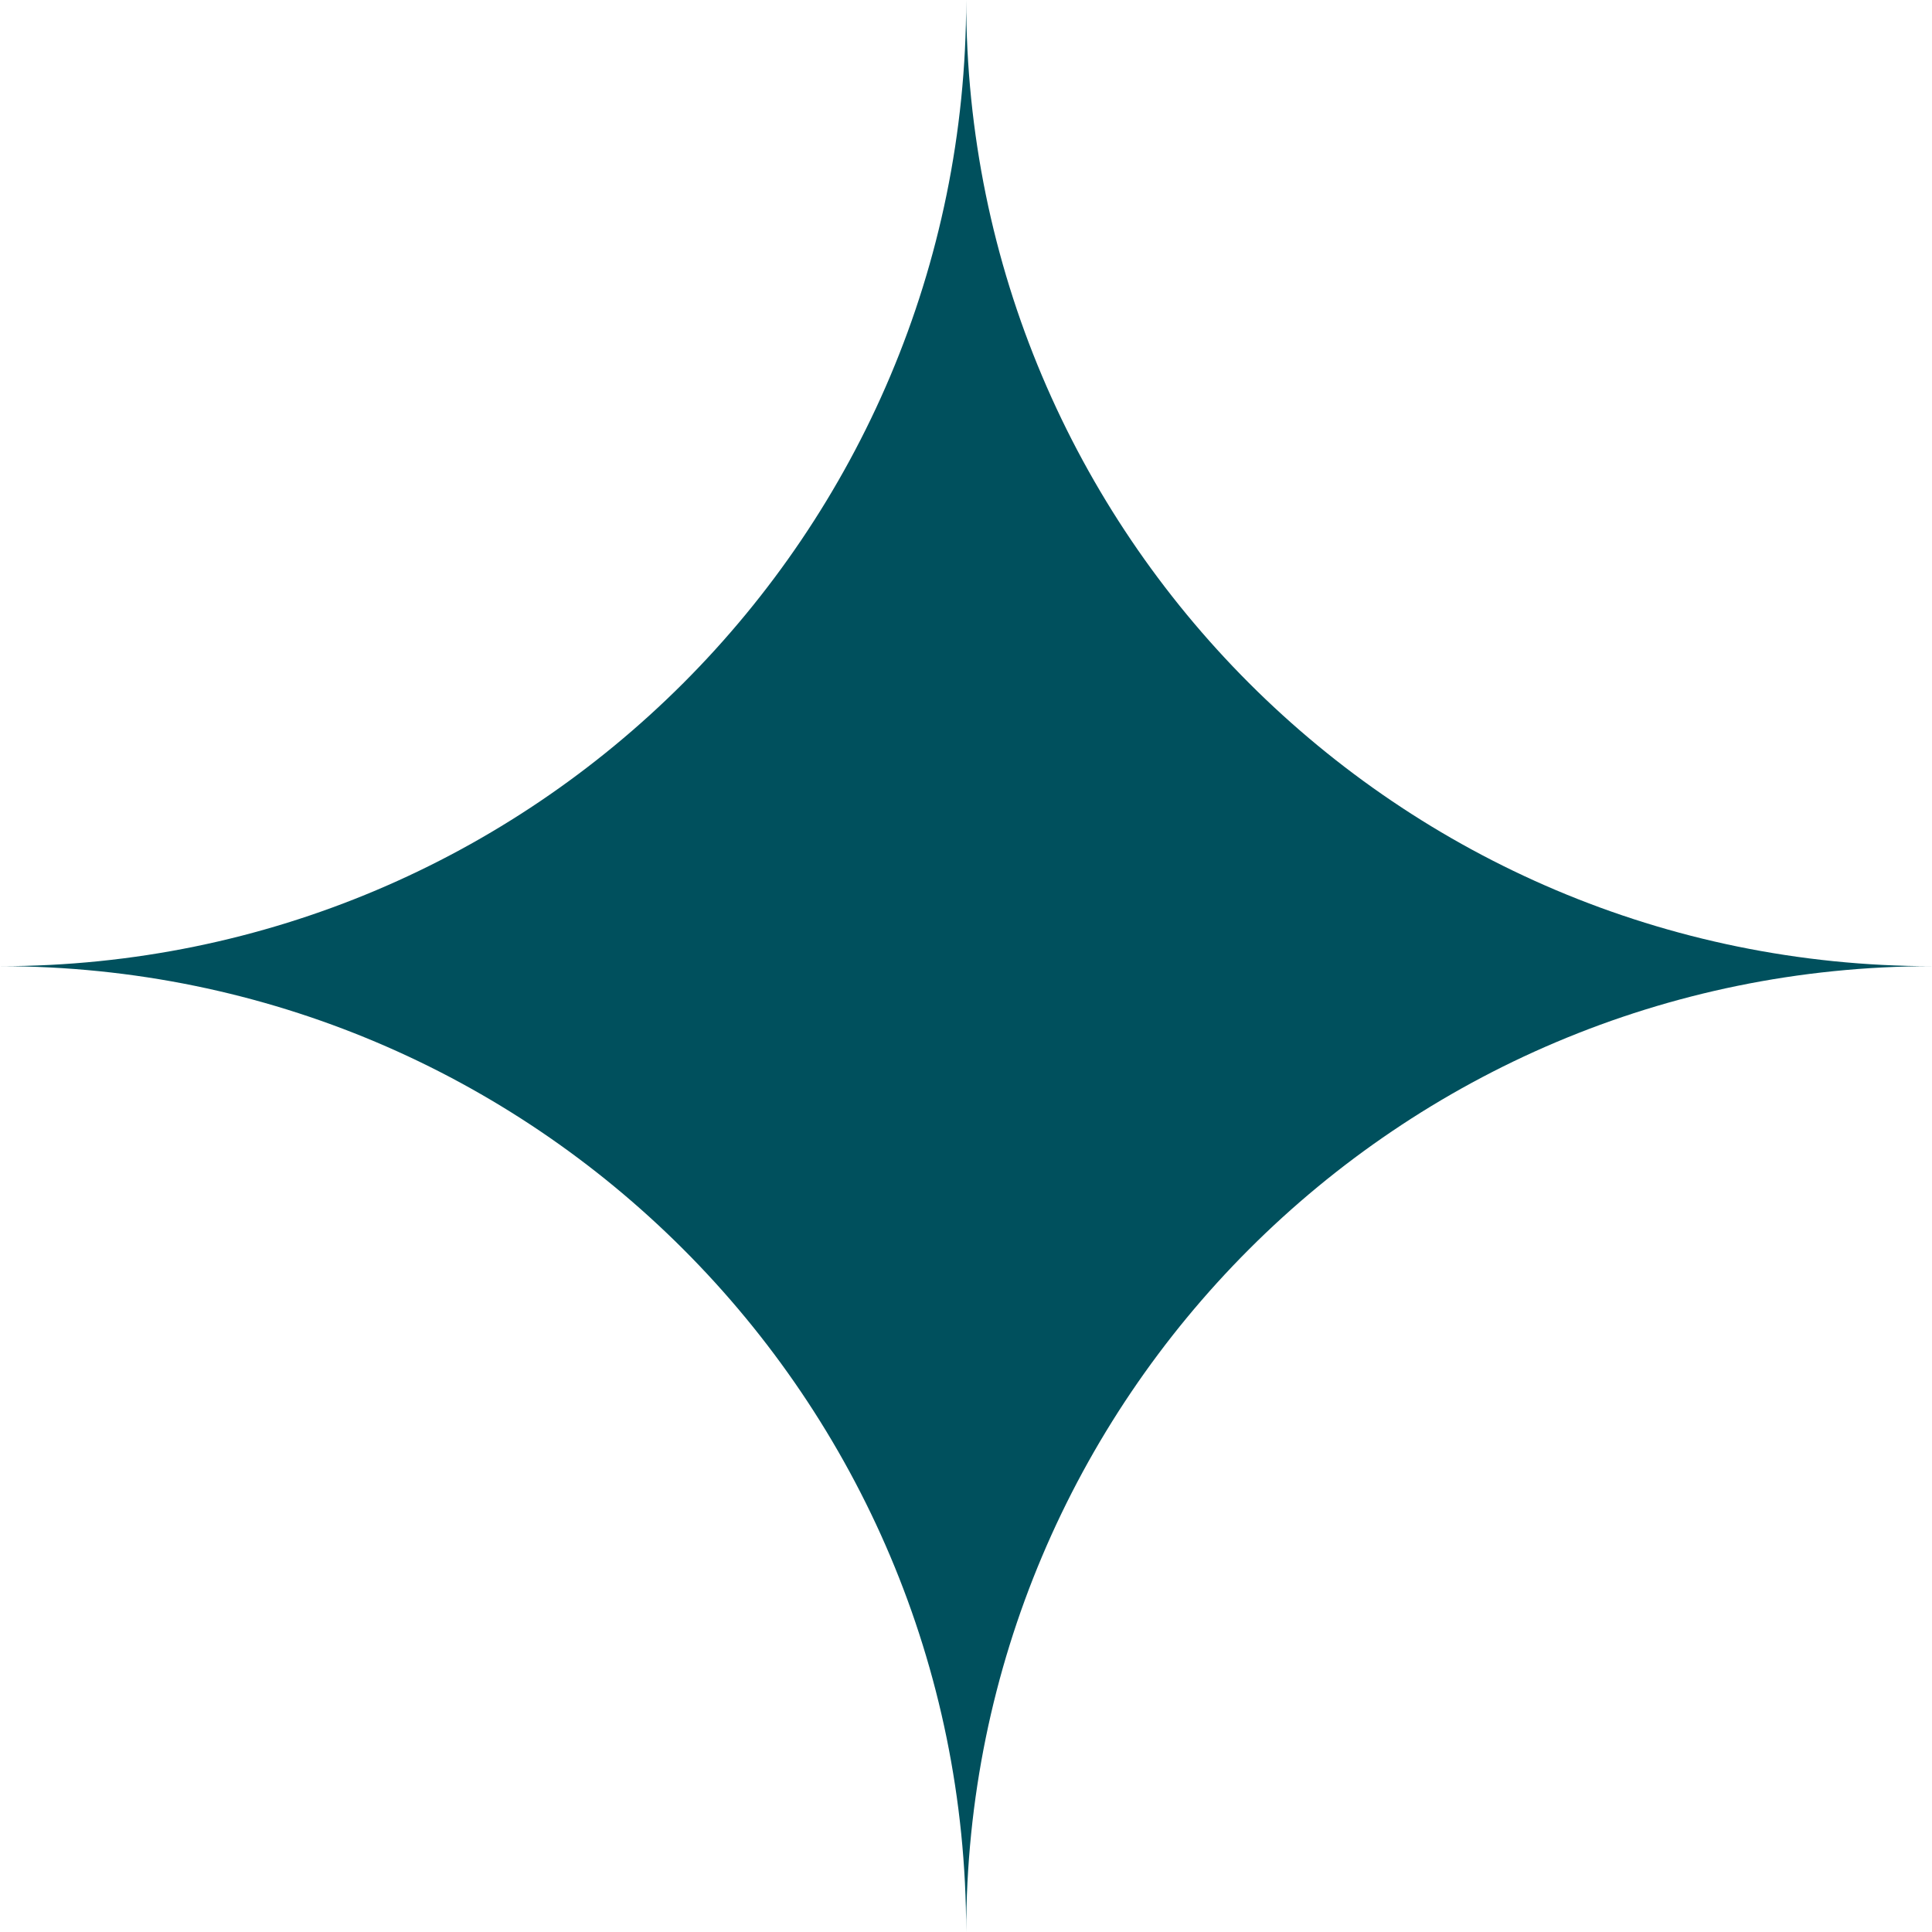 <?xml version="1.0" encoding="utf-8"?>
<!-- Generator: Adobe Illustrator 25.0.1, SVG Export Plug-In . SVG Version: 6.00 Build 0)  -->
<svg version="1.1" id="Layer_1" xmlns="http://www.w3.org/2000/svg" xmlns:xlink="http://www.w3.org/1999/xlink" x="0px" y="0px"
	 viewBox="0 0 51.39 51.39" style="enable-background:new 0 0 51.39 51.39;" xml:space="preserve">
<style type="text/css">
	.st0{fill:#2C3851;}
	.st1{fill:none;stroke:#FFFFFF;stroke-miterlimit:10;}
	.st2{fill:#0a0618;}
	.st3{fill:#FCEA76;}
	.st4{fill:#FEBD59;}
	.st5{fill:#F87853;}
	.st6{fill:#38BEC7;}
	.st7{fill:#81F0F0;}
	.st8{fill:#040835;}
	.st9{fill:#659EF6;}
	.st10{fill:#70A8DA;}
	.st11{filter:url(#Adobe_OpacityMaskFilter);}
	.st12{mask:url(#SVGID_1_);fill:#38BEC7;}
	.st13{filter:url(#Adobe_OpacityMaskFilter_1_);}
	.st14{mask:url(#SVGID_2_);fill:#38BEC7;}
	.st15{filter:url(#Adobe_OpacityMaskFilter_2_);}
	.st16{mask:url(#SVGID_3_);fill:#81F0F0;}
	.st17{filter:url(#Adobe_OpacityMaskFilter_3_);}
	.st18{mask:url(#SVGID_4_);fill:#81F0F0;}
	.st19{filter:url(#Adobe_OpacityMaskFilter_4_);}
	.st20{mask:url(#SVGID_5_);fill:#70A8DA;}
	.st21{filter:url(#Adobe_OpacityMaskFilter_5_);}
	.st22{mask:url(#SVGID_6_);fill:#70A8DA;}
	.st23{fill:url(#SVGID_7_);}
	.st24{fill:url(#SVGID_8_);}
	.st25{filter:url(#Adobe_OpacityMaskFilter_6_);}
	.st26{mask:url(#SVGID_9_);fill:#38BEC7;}
	.st27{filter:url(#Adobe_OpacityMaskFilter_7_);}
	.st28{mask:url(#SVGID_10_);fill:#38BEC7;}
	.st29{filter:url(#Adobe_OpacityMaskFilter_8_);}
	.st30{mask:url(#SVGID_11_);fill:#81F0F0;}
	.st31{filter:url(#Adobe_OpacityMaskFilter_9_);}
	.st32{mask:url(#SVGID_12_);fill:url(#SVGID_13_);}
	.st33{filter:url(#Adobe_OpacityMaskFilter_10_);}
	.st34{mask:url(#SVGID_14_);fill:#70A8DA;}
	.st35{filter:url(#Adobe_OpacityMaskFilter_11_);}
	.st36{mask:url(#SVGID_15_);fill:#040835;}
	.st37{fill:#72285D;}
	.st38{filter:url(#Adobe_OpacityMaskFilter_12_);}
	.st39{mask:url(#SVGID_16_);fill:#72285D;}
	.st40{filter:url(#Adobe_OpacityMaskFilter_13_);}
	.st41{mask:url(#SVGID_17_);fill:#F87853;}
	.st42{filter:url(#Adobe_OpacityMaskFilter_14_);}
	.st43{mask:url(#SVGID_18_);fill:#FEBD59;}
	.st44{filter:url(#Adobe_OpacityMaskFilter_15_);}
	.st45{mask:url(#SVGID_19_);fill:#F87853;}
	.st46{filter:url(#Adobe_OpacityMaskFilter_16_);}
	.st47{mask:url(#SVGID_20_);fill:#FEBD59;}
	.st48{fill:url(#SVGID_21_);}
	.st49{fill:#F28FEB;}
	.st50{fill:#76DED4;}
	.st51{filter:url(#Adobe_OpacityMaskFilter_17_);}
	.st52{mask:url(#SVGID_22_);fill:#FEBD59;}
	.st53{filter:url(#Adobe_OpacityMaskFilter_18_);}
	.st54{mask:url(#SVGID_23_);fill:#81F0F0;}
	.st55{filter:url(#Adobe_OpacityMaskFilter_19_);}
	.st56{mask:url(#SVGID_24_);fill:#040835;}
	.st57{filter:url(#Adobe_OpacityMaskFilter_20_);}
	.st58{mask:url(#SVGID_25_);fill:#FEBD59;}
	.st59{filter:url(#Adobe_OpacityMaskFilter_21_);}
	.st60{mask:url(#SVGID_26_);fill:#FEBD59;}
	.st61{filter:url(#Adobe_OpacityMaskFilter_22_);}
	.st62{mask:url(#SVGID_27_);fill:#F1B27E;}
	.st63{filter:url(#Adobe_OpacityMaskFilter_23_);}
	.st64{mask:url(#SVGID_28_);fill:#FEBD59;}
	.st65{filter:url(#Adobe_OpacityMaskFilter_24_);}
	.st66{mask:url(#SVGID_29_);fill:#38BEC7;}
	.st67{fill:#00505D;}
	.st68{filter:url(#Adobe_OpacityMaskFilter_25_);}
	.st69{mask:url(#SVGID_30_);fill:#70A8DA;}
	.st70{filter:url(#Adobe_OpacityMaskFilter_26_);}
	.st71{mask:url(#SVGID_31_);fill:#557AAD;}
	.st72{fill:url(#SVGID_32_);}
	.st73{filter:url(#Adobe_OpacityMaskFilter_27_);}
	.st74{mask:url(#SVGID_33_);fill:url(#SVGID_34_);}
	.st75{filter:url(#Adobe_OpacityMaskFilter_28_);}
	.st76{mask:url(#SVGID_35_);fill:#38BEC7;}
	.st77{filter:url(#Adobe_OpacityMaskFilter_29_);}
	.st78{mask:url(#SVGID_36_);fill:#659EDE;}
	.st79{filter:url(#Adobe_OpacityMaskFilter_30_);}
	.st80{mask:url(#SVGID_37_);fill:#38BEC7;}
	.st81{filter:url(#Adobe_OpacityMaskFilter_31_);}
	.st82{mask:url(#SVGID_38_);fill:#38BEC7;}
	.st83{filter:url(#Adobe_OpacityMaskFilter_32_);}
	.st84{mask:url(#SVGID_39_);fill:#38BEC7;}
	.st85{filter:url(#Adobe_OpacityMaskFilter_33_);}
	.st86{opacity:0.85;mask:url(#SVGID_40_);fill:#81F0F0;}
	.st87{fill:url(#SVGID_41_);}
	.st88{filter:url(#Adobe_OpacityMaskFilter_34_);}
	.st89{mask:url(#SVGID_42_);fill:#38BEC7;}
	.st90{filter:url(#Adobe_OpacityMaskFilter_35_);}
	.st91{mask:url(#SVGID_43_);fill:#040835;}
	.st92{filter:url(#Adobe_OpacityMaskFilter_36_);}
	.st93{mask:url(#SVGID_44_);fill:url(#SVGID_45_);}
	.st94{fill:url(#SVGID_46_);}
	.st95{filter:url(#Adobe_OpacityMaskFilter_37_);}
	.st96{mask:url(#SVGID_47_);fill:#659EF6;}
	.st97{fill:#FFEBD1;}
	.st98{fill:#F1B27E;}
	.st99{fill:#F8D4EA;}
	.st100{fill:#2386E6;}
	.st101{fill:url(#SVGID_48_);}
	.st102{filter:url(#Adobe_OpacityMaskFilter_38_);}
	.st103{mask:url(#SVGID_49_);fill:#FEBD59;}
	.st104{filter:url(#Adobe_OpacityMaskFilter_39_);}
	.st105{mask:url(#SVGID_50_);fill:#FEBD59;}
	.st106{filter:url(#Adobe_OpacityMaskFilter_40_);}
	.st107{mask:url(#SVGID_51_);fill:#38BEC7;}
	.st108{filter:url(#Adobe_OpacityMaskFilter_41_);}
	.st109{mask:url(#SVGID_52_);fill:#38BEC7;}
	.st110{filter:url(#Adobe_OpacityMaskFilter_42_);}
	.st111{mask:url(#SVGID_53_);fill:#FEBD59;}
	.st112{filter:url(#Adobe_OpacityMaskFilter_43_);}
	.st113{mask:url(#SVGID_54_);fill:#81F0F0;}
	.st114{filter:url(#Adobe_OpacityMaskFilter_44_);}
	.st115{mask:url(#SVGID_55_);}
	.st116{filter:url(#Adobe_OpacityMaskFilter_45_);}
	.st117{mask:url(#SVGID_56_);fill:#FEBD59;}
	.st118{filter:url(#Adobe_OpacityMaskFilter_46_);}
	.st119{opacity:0.9;mask:url(#SVGID_57_);fill:#FEBD59;}
	.st120{fill:url(#SVGID_58_);}
	.st121{filter:url(#Adobe_OpacityMaskFilter_47_);}
	.st122{mask:url(#SVGID_59_);fill:#FEBD59;}
	.st123{filter:url(#Adobe_OpacityMaskFilter_48_);}
	.st124{mask:url(#SVGID_60_);fill:#FEBD59;}
	.st125{filter:url(#Adobe_OpacityMaskFilter_49_);}
	.st126{mask:url(#SVGID_61_);fill:#38BEC7;}
	.st127{filter:url(#Adobe_OpacityMaskFilter_50_);}
	.st128{mask:url(#SVGID_62_);fill:#38BEC7;}
	.st129{filter:url(#Adobe_OpacityMaskFilter_51_);}
	.st130{mask:url(#SVGID_63_);fill:#FEBD59;}
	.st131{filter:url(#Adobe_OpacityMaskFilter_52_);}
	.st132{mask:url(#SVGID_64_);fill:#81F0F0;}
	.st133{filter:url(#Adobe_OpacityMaskFilter_53_);}
	.st134{mask:url(#SVGID_65_);}
	.st135{filter:url(#Adobe_OpacityMaskFilter_54_);}
	.st136{mask:url(#SVGID_66_);fill:#FEBD59;}
	.st137{filter:url(#Adobe_OpacityMaskFilter_55_);}
	.st138{opacity:0.9;mask:url(#SVGID_67_);fill:#FEBD59;}
	.st139{filter:url(#Adobe_OpacityMaskFilter_56_);}
	.st140{opacity:0.9;mask:url(#SVGID_68_);fill:#FEBD59;}
	.st141{fill:#69E4F2;}
	.st142{filter:url(#Adobe_OpacityMaskFilter_57_);}
	.st143{mask:url(#SVGID_69_);fill:#0a0618;}
	.st144{filter:url(#Adobe_OpacityMaskFilter_58_);}
	.st145{opacity:0.85;mask:url(#SVGID_70_);fill:#0a0618;}
	.st146{filter:url(#Adobe_OpacityMaskFilter_59_);}
	.st147{mask:url(#SVGID_71_);fill:#5A52D4;}
	.st148{filter:url(#Adobe_OpacityMaskFilter_60_);}
	.st149{mask:url(#SVGID_72_);fill:#E7C0E1;}
	.st150{fill:#50E1C8;}
	.st151{filter:url(#Adobe_OpacityMaskFilter_61_);}
	.st152{fill:url(#SVGID_74_);}
	.st153{mask:url(#SVGID_73_);fill:#F1B27E;}
	.st154{fill:#5A52D4;}
	.st155{filter:url(#Adobe_OpacityMaskFilter_62_);}
	.st156{fill:url(#SVGID_76_);}
	.st157{fill:url(#SVGID_77_);}
	.st158{mask:url(#SVGID_75_);fill:#69E4F2;}
	.st159{filter:url(#Adobe_OpacityMaskFilter_63_);}
	.st160{fill:url(#SVGID_79_);}
	.st161{mask:url(#SVGID_78_);fill:#70A8DA;}
	.st162{filter:url(#Adobe_OpacityMaskFilter_64_);}
	.st163{opacity:0.9;mask:url(#SVGID_80_);fill:#FEB373;}
	.st164{fill:#000231;}
	.st165{filter:url(#Adobe_OpacityMaskFilter_65_);}
	.st166{mask:url(#SVGID_81_);fill:#70A8DA;}
	.st167{filter:url(#Adobe_OpacityMaskFilter_66_);}
	.st168{mask:url(#SVGID_82_);fill:#38BEC7;}
	.st169{fill:#FFFFFF;}
	.st170{fill:#E7C0E1;}
	.st171{fill:#020437;}
	.st172{fill:#BA91E9;}
	.st173{fill:#F34499;}
	.st174{fill:#DF2300;}
	.st175{fill:#E0BD6D;}
	.st176{fill:#1AC395;}
	.st177{filter:url(#Adobe_OpacityMaskFilter_67_);}
	.st178{mask:url(#SVGID_83_);fill:#70A8DA;}
	.st179{filter:url(#Adobe_OpacityMaskFilter_68_);}
	.st180{mask:url(#SVGID_84_);fill:#557AAD;}
	.st181{fill:url(#SVGID_85_);}
	.st182{fill:url(#SVGID_86_);}
	.st183{fill:url(#SVGID_87_);}
	.st184{fill:url(#SVGID_88_);}
	.st185{filter:url(#Adobe_OpacityMaskFilter_69_);}
	.st186{opacity:0.7;mask:url(#SVGID_89_);fill:#38BEC7;}
	.st187{fill:url(#SVGID_90_);}
	.st188{filter:url(#Adobe_OpacityMaskFilter_70_);}
	.st189{opacity:0.7;mask:url(#SVGID_91_);fill:#81F0F0;}
	.st190{fill:url(#SVGID_92_);}
	.st191{filter:url(#Adobe_OpacityMaskFilter_71_);}
	.st192{opacity:0.7;mask:url(#SVGID_93_);fill:#38BEC7;}
	.st193{filter:url(#Adobe_OpacityMaskFilter_72_);}
	.st194{opacity:0.7;mask:url(#SVGID_94_);fill:#040835;}
	.st195{filter:url(#Adobe_OpacityMaskFilter_73_);}
	.st196{mask:url(#SVGID_95_);fill:url(#SVGID_96_);}
	.st197{fill:url(#SVGID_97_);}
	.st198{opacity:0.7;fill:url(#SVGID_98_);}
	.st199{fill:url(#SVGID_99_);}
	.st200{filter:url(#Adobe_OpacityMaskFilter_74_);}
	.st201{opacity:0.5;mask:url(#SVGID_100_);fill:#69E4F2;}
	.st202{fill:url(#SVGID_101_);}
	.st203{fill:url(#SVGID_102_);}
	.st204{fill:url(#SVGID_103_);}
	.st205{filter:url(#Adobe_OpacityMaskFilter_75_);}
	.st206{opacity:0.7;mask:url(#SVGID_104_);fill:#FEBD59;}
	.st207{filter:url(#Adobe_OpacityMaskFilter_76_);}
	.st208{opacity:0.7;mask:url(#SVGID_105_);fill:#FEBD59;}
	.st209{fill:url(#SVGID_106_);}
	.st210{filter:url(#Adobe_OpacityMaskFilter_77_);}
	.st211{mask:url(#SVGID_107_);fill:#38BEC7;}
	.st212{filter:url(#Adobe_OpacityMaskFilter_78_);}
	.st213{opacity:0.7;mask:url(#SVGID_108_);fill:#81F0F0;}
	.st214{fill:url(#SVGID_109_);}
	.st215{fill:url(#SVGID_110_);}
	.st216{filter:url(#Adobe_OpacityMaskFilter_79_);}
	.st217{opacity:0.7;mask:url(#SVGID_111_);fill:#FEBD59;}
	.st218{fill:url(#SVGID_112_);}
	.st219{filter:url(#Adobe_OpacityMaskFilter_80_);}
	.st220{mask:url(#SVGID_113_);fill:#FEBD59;}
	.st221{filter:url(#Adobe_OpacityMaskFilter_81_);}
	.st222{mask:url(#SVGID_114_);fill:#FEBD59;}
	.st223{filter:url(#Adobe_OpacityMaskFilter_82_);}
	.st224{mask:url(#SVGID_115_);fill:#38BEC7;}
	.st225{filter:url(#Adobe_OpacityMaskFilter_83_);}
	.st226{mask:url(#SVGID_116_);fill:url(#SVGID_117_);}
	.st227{filter:url(#Adobe_OpacityMaskFilter_84_);}
	.st228{mask:url(#SVGID_118_);fill:#FEBD59;}
	.st229{filter:url(#Adobe_OpacityMaskFilter_85_);}
	.st230{mask:url(#SVGID_119_);fill:#81F0F0;}
	.st231{filter:url(#Adobe_OpacityMaskFilter_86_);}
	.st232{mask:url(#SVGID_120_);fill:#FEBD59;}
	.st233{filter:url(#Adobe_OpacityMaskFilter_87_);}
	.st234{opacity:0.9;mask:url(#SVGID_121_);fill:#FEBD59;}
	.st235{fill:url(#SVGID_122_);}
	.st236{fill:url(#SVGID_123_);}
	.st237{filter:url(#Adobe_OpacityMaskFilter_88_);}
	.st238{opacity:0.7;mask:url(#SVGID_124_);fill:#5A52D4;}
	.st239{filter:url(#Adobe_OpacityMaskFilter_89_);}
	.st240{mask:url(#SVGID_125_);fill:#E7C0E1;}
	.st241{fill:url(#SVGID_126_);}
	.st242{filter:url(#Adobe_OpacityMaskFilter_90_);}
	.st243{fill:url(#SVGID_128_);}
	.st244{fill:url(#SVGID_129_);}
	.st245{opacity:0.5;mask:url(#SVGID_127_);fill:#69E4F2;}
	.st246{fill:url(#SVGID_130_);}
	.st247{filter:url(#Adobe_OpacityMaskFilter_91_);}
	.st248{opacity:0.9;mask:url(#SVGID_131_);fill:#FEB373;}
	.st249{fill:url(#SVGID_132_);}
	.st250{fill:url(#SVGID_133_);}
	.st251{filter:url(#Adobe_OpacityMaskFilter_92_);}
	.st252{opacity:0.7;mask:url(#SVGID_134_);fill:#38BEC7;}
	.st253{filter:url(#Adobe_OpacityMaskFilter_93_);}
	.st254{mask:url(#SVGID_135_);fill:url(#SVGID_136_);}
	.st255{fill:url(#SVGID_137_);}
	.st256{fill:url(#SVGID_138_);}
	.st257{fill:url(#SVGID_139_);}
	.st258{filter:url(#Adobe_OpacityMaskFilter_94_);}
	.st259{mask:url(#SVGID_140_);fill:#00505D;}
	.st260{filter:url(#Adobe_OpacityMaskFilter_95_);}
	.st261{mask:url(#SVGID_141_);fill:#F87853;}
	.st262{fill:url(#SVGID_142_);}
	.st263{fill:url(#SVGID_143_);}
	.st264{fill:url(#SVGID_144_);}
	.st265{filter:url(#Adobe_OpacityMaskFilter_96_);}
	.st266{mask:url(#SVGID_145_);fill:#00505D;}
	.st267{filter:url(#Adobe_OpacityMaskFilter_97_);}
	.st268{mask:url(#SVGID_146_);fill:#F87853;}
	.st269{filter:url(#Adobe_OpacityMaskFilter_98_);}
	.st270{mask:url(#SVGID_147_);fill:#70A8DA;}
	.st271{filter:url(#Adobe_OpacityMaskFilter_99_);}
	.st272{mask:url(#SVGID_148_);fill:#557AAD;}
	.st273{fill:url(#SVGID_149_);}
	.st274{filter:url(#Adobe_OpacityMaskFilter_100_);}
	.st275{opacity:0.7;mask:url(#SVGID_150_);fill:#81F0F0;}
	.st276{fill:url(#SVGID_151_);}
	.st277{filter:url(#Adobe_OpacityMaskFilter_101_);}
	.st278{opacity:0.7;mask:url(#SVGID_152_);fill:#38BEC7;}
	.st279{filter:url(#Adobe_OpacityMaskFilter_102_);}
	.st280{opacity:0.7;mask:url(#SVGID_153_);fill:#040835;}
	.st281{filter:url(#Adobe_OpacityMaskFilter_103_);}
	.st282{mask:url(#SVGID_154_);fill:url(#SVGID_155_);}
	.st283{fill:url(#SVGID_156_);}
	.st284{opacity:0.7;fill:url(#SVGID_157_);}
	.st285{fill:url(#SVGID_158_);}
	.st286{fill:url(#SVGID_159_);}
	.st287{filter:url(#Adobe_OpacityMaskFilter_104_);}
	.st288{opacity:0.7;mask:url(#SVGID_160_);fill:#FEBD59;}
	.st289{filter:url(#Adobe_OpacityMaskFilter_105_);}
	.st290{opacity:0.7;mask:url(#SVGID_161_);fill:#FEBD59;}
	.st291{fill:url(#SVGID_162_);}
	.st292{filter:url(#Adobe_OpacityMaskFilter_106_);}
	.st293{mask:url(#SVGID_163_);fill:#38BEC7;}
	.st294{filter:url(#Adobe_OpacityMaskFilter_107_);}
	.st295{opacity:0.7;mask:url(#SVGID_164_);fill:#81F0F0;}
	.st296{fill:url(#SVGID_165_);}
	.st297{fill:url(#SVGID_166_);}
	.st298{filter:url(#Adobe_OpacityMaskFilter_108_);}
	.st299{opacity:0.7;mask:url(#SVGID_167_);fill:#FEBD59;}
	.st300{fill:url(#SVGID_168_);}
	.st301{filter:url(#Adobe_OpacityMaskFilter_109_);}
	.st302{mask:url(#SVGID_169_);fill:#FEBD59;}
	.st303{filter:url(#Adobe_OpacityMaskFilter_110_);}
	.st304{mask:url(#SVGID_170_);fill:#FEBD59;}
	.st305{filter:url(#Adobe_OpacityMaskFilter_111_);}
	.st306{mask:url(#SVGID_171_);fill:#38BEC7;}
	.st307{filter:url(#Adobe_OpacityMaskFilter_112_);}
	.st308{mask:url(#SVGID_172_);fill:url(#SVGID_173_);}
	.st309{filter:url(#Adobe_OpacityMaskFilter_113_);}
	.st310{mask:url(#SVGID_174_);fill:#FEBD59;}
	.st311{filter:url(#Adobe_OpacityMaskFilter_114_);}
	.st312{mask:url(#SVGID_175_);fill:#81F0F0;}
	.st313{filter:url(#Adobe_OpacityMaskFilter_115_);}
	.st314{mask:url(#SVGID_176_);fill:#FEBD59;}
	.st315{filter:url(#Adobe_OpacityMaskFilter_116_);}
	.st316{opacity:0.9;mask:url(#SVGID_177_);fill:#FEBD59;}
	.st317{fill:url(#SVGID_178_);}
	.st318{fill:url(#SVGID_179_);}
	.st319{filter:url(#Adobe_OpacityMaskFilter_117_);}
	.st320{opacity:0.7;mask:url(#SVGID_180_);fill:#5A52D4;}
	.st321{filter:url(#Adobe_OpacityMaskFilter_118_);}
	.st322{mask:url(#SVGID_181_);fill:#E7C0E1;}
	.st323{fill:url(#SVGID_182_);}
	.st324{filter:url(#Adobe_OpacityMaskFilter_119_);}
	.st325{fill:url(#SVGID_184_);}
	.st326{fill:url(#SVGID_185_);}
	.st327{opacity:0.5;mask:url(#SVGID_183_);fill:#69E4F2;}
	.st328{fill:url(#SVGID_186_);}
	.st329{filter:url(#Adobe_OpacityMaskFilter_120_);}
	.st330{opacity:0.9;mask:url(#SVGID_187_);fill:#FEB373;}
	.st331{fill:url(#SVGID_188_);}
	.st332{fill:url(#SVGID_189_);}
	.st333{filter:url(#Adobe_OpacityMaskFilter_121_);}
	.st334{opacity:0.7;mask:url(#SVGID_190_);fill:#38BEC7;}
	.st335{fill:url(#SVGID_191_);}
	.st336{fill:url(#SVGID_192_);}
	.st337{filter:url(#Adobe_OpacityMaskFilter_122_);}
	.st338{mask:url(#SVGID_193_);fill:#BA91E9;}
	.st339{fill:url(#SVGID_194_);}
	.st340{fill:url(#SVGID_195_);}
	.st341{filter:url(#Adobe_OpacityMaskFilter_123_);}
	.st342{mask:url(#SVGID_196_);fill:#BA91E9;}
	.st343{fill:url(#SVGID_197_);}
	.st344{fill:url(#SVGID_198_);}
	.st345{fill:url(#SVGID_199_);}
	.st346{fill:url(#SVGID_200_);}
	.st347{filter:url(#Adobe_OpacityMaskFilter_124_);}
	.st348{opacity:0.7;mask:url(#SVGID_201_);fill:#38BEC7;}
	.st349{filter:url(#Adobe_OpacityMaskFilter_125_);}
	.st350{mask:url(#SVGID_202_);fill:url(#SVGID_203_);}
	.st351{fill:url(#SVGID_204_);}
	.st352{filter:url(#Adobe_OpacityMaskFilter_126_);}
	.st353{opacity:0.5;mask:url(#SVGID_205_);fill:#69E4F2;}
	.st354{fill:url(#SVGID_206_);}
	.st355{fill:none;stroke:#231F20;stroke-width:10;stroke-miterlimit:10;}
	.st356{filter:url(#Adobe_OpacityMaskFilter_127_);}
	.st357{mask:url(#SVGID_207_);fill:#2386E6;}
	.st358{filter:url(#Adobe_OpacityMaskFilter_128_);}
	.st359{mask:url(#SVGID_208_);fill:#2386E6;}
	.st360{filter:url(#Adobe_OpacityMaskFilter_129_);}
	.st361{opacity:0.9;mask:url(#SVGID_209_);fill:#FEBD59;}
	.st362{opacity:0.9;fill:#FEBD59;}
	.st363{filter:url(#Adobe_OpacityMaskFilter_130_);}
	.st364{mask:url(#SVGID_210_);fill:#FCEA76;}
	.st365{filter:url(#Adobe_OpacityMaskFilter_131_);}
	.st366{mask:url(#SVGID_211_);fill:#2386E6;}
	.st367{filter:url(#Adobe_OpacityMaskFilter_132_);}
	.st368{mask:url(#SVGID_212_);fill:#2386E6;}
	.st369{filter:url(#Adobe_OpacityMaskFilter_133_);}
	.st370{mask:url(#SVGID_213_);fill:#2386E6;}
	.st371{filter:url(#Adobe_OpacityMaskFilter_134_);}
	.st372{mask:url(#SVGID_214_);fill:#2386E6;}
	.st373{filter:url(#Adobe_OpacityMaskFilter_135_);}
	.st374{opacity:0.9;mask:url(#SVGID_215_);fill:#FEBD59;}
	.st375{filter:url(#Adobe_OpacityMaskFilter_136_);}
	.st376{mask:url(#SVGID_216_);fill:#FCEA76;}
	.st377{filter:url(#Adobe_OpacityMaskFilter_137_);}
	.st378{mask:url(#SVGID_217_);fill:#2386E6;}
	.st379{filter:url(#Adobe_OpacityMaskFilter_138_);}
	.st380{mask:url(#SVGID_218_);fill:#2386E6;}
	.st381{filter:url(#Adobe_OpacityMaskFilter_139_);}
	.st382{mask:url(#SVGID_219_);fill:#2386E6;}
	.st383{filter:url(#Adobe_OpacityMaskFilter_140_);}
	.st384{mask:url(#SVGID_220_);fill:#2386E6;}
	.st385{filter:url(#Adobe_OpacityMaskFilter_141_);}
	.st386{opacity:0.9;mask:url(#SVGID_221_);fill:#FEBD59;}
	.st387{filter:url(#Adobe_OpacityMaskFilter_142_);}
	.st388{mask:url(#SVGID_222_);fill:#FCEA76;}
	.st389{filter:url(#Adobe_OpacityMaskFilter_143_);}
	.st390{mask:url(#SVGID_223_);fill:#2386E6;}
	.st391{filter:url(#Adobe_OpacityMaskFilter_144_);}
	.st392{mask:url(#SVGID_224_);fill:#2386E6;}
	.st393{filter:url(#Adobe_OpacityMaskFilter_145_);}
	.st394{mask:url(#SVGID_225_);fill:#1AC395;}
	.st395{filter:url(#Adobe_OpacityMaskFilter_146_);}
	.st396{mask:url(#SVGID_226_);fill:#00505D;}
	.st397{filter:url(#Adobe_OpacityMaskFilter_147_);}
	.st398{mask:url(#SVGID_227_);fill:#00505D;}
	.st399{filter:url(#Adobe_OpacityMaskFilter_148_);}
	.st400{mask:url(#SVGID_228_);fill:#1AC395;}
	.st401{filter:url(#Adobe_OpacityMaskFilter_149_);}
	.st402{mask:url(#SVGID_229_);fill:#00505D;}
	.st403{filter:url(#Adobe_OpacityMaskFilter_150_);}
	.st404{mask:url(#SVGID_230_);fill:#2386E6;}
	.st405{filter:url(#Adobe_OpacityMaskFilter_151_);}
	.st406{mask:url(#SVGID_231_);fill:#2386E6;}
	.st407{filter:url(#Adobe_OpacityMaskFilter_152_);}
	.st408{mask:url(#SVGID_232_);fill:#1AC395;}
	.st409{filter:url(#Adobe_OpacityMaskFilter_153_);}
	.st410{mask:url(#SVGID_233_);fill:#00505D;}
	.st411{filter:url(#Adobe_OpacityMaskFilter_154_);}
	.st412{mask:url(#SVGID_234_);fill:#00505D;}
	.st413{filter:url(#Adobe_OpacityMaskFilter_155_);}
	.st414{mask:url(#SVGID_235_);fill:#1AC395;}
	.st415{filter:url(#Adobe_OpacityMaskFilter_156_);}
	.st416{mask:url(#SVGID_236_);fill:#00505D;}
	.st417{filter:url(#Adobe_OpacityMaskFilter_157_);}
	.st418{mask:url(#SVGID_237_);fill:#2386E6;}
	.st419{filter:url(#Adobe_OpacityMaskFilter_158_);}
	.st420{mask:url(#SVGID_238_);fill:#2386E6;}
	.st421{filter:url(#Adobe_OpacityMaskFilter_159_);}
	.st422{mask:url(#SVGID_239_);fill:#2386E6;}
	.st423{filter:url(#Adobe_OpacityMaskFilter_160_);}
	.st424{mask:url(#SVGID_240_);fill:#2386E6;}
	.st425{filter:url(#Adobe_OpacityMaskFilter_161_);}
	.st426{mask:url(#SVGID_241_);fill:#2386E6;}
	.st427{filter:url(#Adobe_OpacityMaskFilter_162_);}
	.st428{mask:url(#SVGID_242_);fill:#00505D;}
	.st429{fill:#5D9FBE;}
	.st430{filter:url(#Adobe_OpacityMaskFilter_163_);}
	.st431{mask:url(#SVGID_243_);fill:#00505D;}
	.st432{filter:url(#Adobe_OpacityMaskFilter_164_);}
	.st433{mask:url(#SVGID_244_);fill:#70A8DA;}
	.st434{fill:none;stroke:#FFFFFF;stroke-width:6;stroke-miterlimit:10;}
	.st435{filter:url(#Adobe_OpacityMaskFilter_165_);}
	.st436{mask:url(#SVGID_245_);fill:#2386E6;}
	.st437{filter:url(#Adobe_OpacityMaskFilter_166_);}
	.st438{mask:url(#SVGID_246_);fill:#2386E6;}
	.st439{filter:url(#Adobe_OpacityMaskFilter_167_);}
	.st440{mask:url(#SVGID_247_);fill:#2386E6;}
	.st441{filter:url(#Adobe_OpacityMaskFilter_168_);}
	.st442{mask:url(#SVGID_248_);fill:#00505D;}
	.st443{filter:url(#Adobe_OpacityMaskFilter_169_);}
	.st444{mask:url(#SVGID_249_);fill:#00505D;}
	.st445{filter:url(#Adobe_OpacityMaskFilter_170_);}
	.st446{mask:url(#SVGID_250_);fill:#70A8DA;}
	.st447{fill:none;stroke:#FFFFFF;stroke-width:20.627;stroke-miterlimit:10;}
	.st448{filter:url(#Adobe_OpacityMaskFilter_171_);}
	.st449{opacity:0.9;mask:url(#SVGID_251_);fill:#FEBD59;}
	.st450{filter:url(#Adobe_OpacityMaskFilter_172_);}
	.st451{mask:url(#SVGID_252_);fill:#FCEA76;}
	.st452{filter:url(#Adobe_OpacityMaskFilter_173_);}
	.st453{mask:url(#SVGID_253_);fill:#1AC395;}
	.st454{filter:url(#Adobe_OpacityMaskFilter_174_);}
	.st455{mask:url(#SVGID_254_);fill:#00505D;}
	.st456{filter:url(#Adobe_OpacityMaskFilter_175_);}
	.st457{mask:url(#SVGID_255_);fill:#1AC395;}
	.st458{filter:url(#Adobe_OpacityMaskFilter_176_);}
	.st459{mask:url(#SVGID_256_);fill:#00505D;}
	.st460{fill:none;stroke:#1AC395;stroke-width:5;stroke-miterlimit:10;}
	.st461{filter:url(#Adobe_OpacityMaskFilter_177_);}
	.st462{opacity:0.9;mask:url(#SVGID_257_);fill:#FEBD59;}
	.st463{filter:url(#Adobe_OpacityMaskFilter_178_);}
	.st464{mask:url(#SVGID_258_);fill:#FCEA76;}
	.st465{filter:url(#Adobe_OpacityMaskFilter_179_);}
	.st466{mask:url(#SVGID_259_);fill:#1AC395;}
	.st467{filter:url(#Adobe_OpacityMaskFilter_180_);}
	.st468{mask:url(#SVGID_260_);fill:#00505D;}
	.st469{filter:url(#Adobe_OpacityMaskFilter_181_);}
	.st470{mask:url(#SVGID_261_);fill:#1AC395;}
	.st471{filter:url(#Adobe_OpacityMaskFilter_182_);}
	.st472{mask:url(#SVGID_262_);fill:#00505D;}
	.st473{fill:none;stroke:#1AC395;stroke-width:15.911;stroke-miterlimit:10;}
	.st474{filter:url(#Adobe_OpacityMaskFilter_183_);}
	.st475{mask:url(#SVGID_263_);fill:#FEBD59;}
	.st476{filter:url(#Adobe_OpacityMaskFilter_184_);}
	.st477{mask:url(#SVGID_264_);fill:#FEBD59;}
	.st478{filter:url(#Adobe_OpacityMaskFilter_185_);}
	.st479{mask:url(#SVGID_265_);fill:#FEBD59;}
	.st480{fill:url(#SVGID_266_);}
	.st481{filter:url(#Adobe_OpacityMaskFilter_186_);}
	.st482{mask:url(#SVGID_267_);fill:url(#SVGID_268_);}
	.st483{filter:url(#Adobe_OpacityMaskFilter_187_);}
	.st484{opacity:0.9;mask:url(#SVGID_269_);fill:#FEBD59;}
	.st485{filter:url(#Adobe_OpacityMaskFilter_188_);}
	.st486{mask:url(#SVGID_270_);fill:#FCEA76;}
	.st487{filter:url(#Adobe_OpacityMaskFilter_189_);}
	.st488{mask:url(#SVGID_271_);fill:#FEBD59;}
	.st489{filter:url(#Adobe_OpacityMaskFilter_190_);}
	.st490{mask:url(#SVGID_272_);fill:#FEBD59;}
	.st491{filter:url(#Adobe_OpacityMaskFilter_191_);}
	.st492{mask:url(#SVGID_273_);fill:#FEBD59;}
	.st493{fill:url(#SVGID_274_);}
	.st494{filter:url(#Adobe_OpacityMaskFilter_192_);}
	.st495{mask:url(#SVGID_275_);fill:url(#SVGID_276_);}
	.st496{filter:url(#Adobe_OpacityMaskFilter_193_);}
	.st497{opacity:0.9;mask:url(#SVGID_277_);fill:#FEBD59;}
	.st498{filter:url(#Adobe_OpacityMaskFilter_194_);}
	.st499{mask:url(#SVGID_278_);fill:#FCEA76;}
	.st500{filter:url(#Adobe_OpacityMaskFilter_195_);}
	.st501{mask:url(#SVGID_279_);fill:#70A8DA;}
	.st502{fill:none;stroke:#E6E7E8;stroke-width:3;stroke-miterlimit:10;}
	.st503{filter:url(#Adobe_OpacityMaskFilter_196_);}
	.st504{mask:url(#SVGID_280_);fill:#70A8DA;}
	.st505{fill:none;stroke:#E6E7E8;stroke-width:9.198;stroke-miterlimit:10;}
	.st506{filter:url(#Adobe_OpacityMaskFilter_197_);}
	.st507{mask:url(#SVGID_281_);fill:#FCEA76;}
	.st508{filter:url(#Adobe_OpacityMaskFilter_198_);}
	.st509{mask:url(#SVGID_282_);fill:#69E4F2;}
	.st510{fill:url(#SVGID_283_);}
	.st511{fill:url(#SVGID_284_);}
	.st512{filter:url(#Adobe_OpacityMaskFilter_199_);}
	.st513{mask:url(#SVGID_285_);fill:#70A8DA;}
	.st514{filter:url(#Adobe_OpacityMaskFilter_200_);}
	.st515{mask:url(#SVGID_286_);fill:#FCEA76;}
	.st516{filter:url(#Adobe_OpacityMaskFilter_201_);}
	.st517{mask:url(#SVGID_287_);fill:#69E4F2;}
	.st518{fill:url(#SVGID_288_);}
	.st519{fill:url(#SVGID_289_);}
	.st520{filter:url(#Adobe_OpacityMaskFilter_202_);}
	.st521{mask:url(#SVGID_290_);fill:#70A8DA;}
	.st522{filter:url(#Adobe_OpacityMaskFilter_203_);}
	.st523{opacity:0.8;mask:url(#SVGID_291_);fill:#BA91E9;}
	.st524{fill:url(#SVGID_292_);}
	.st525{filter:url(#Adobe_OpacityMaskFilter_204_);}
	.st526{mask:url(#SVGID_293_);fill:#70A8DA;}
	.st527{filter:url(#Adobe_OpacityMaskFilter_205_);}
	.st528{mask:url(#SVGID_294_);fill:#69E4F2;}
	.st529{fill:url(#SVGID_295_);}
	.st530{filter:url(#Adobe_OpacityMaskFilter_206_);}
	.st531{mask:url(#SVGID_296_);fill:#E0BD6D;}
	.st532{fill:url(#SVGID_297_);}
	.st533{filter:url(#Adobe_OpacityMaskFilter_207_);}
	.st534{mask:url(#SVGID_298_);fill:#FFFFFF;}
	.st535{fill:url(#SVGID_299_);}
	.st536{filter:url(#Adobe_OpacityMaskFilter_208_);}
	.st537{opacity:0.8;mask:url(#SVGID_300_);fill:#BA91E9;}
	.st538{fill:url(#SVGID_301_);}
	.st539{filter:url(#Adobe_OpacityMaskFilter_209_);}
	.st540{mask:url(#SVGID_302_);fill:#70A8DA;}
	.st541{filter:url(#Adobe_OpacityMaskFilter_210_);}
	.st542{mask:url(#SVGID_303_);fill:#69E4F2;}
	.st543{fill:url(#SVGID_304_);}
	.st544{filter:url(#Adobe_OpacityMaskFilter_211_);}
	.st545{mask:url(#SVGID_305_);fill:#E0BD6D;}
	.st546{fill:url(#SVGID_306_);}
	.st547{filter:url(#Adobe_OpacityMaskFilter_212_);}
	.st548{mask:url(#SVGID_307_);fill:#FFFFFF;}
	.st549{fill:url(#SVGID_308_);}
	.st550{filter:url(#Adobe_OpacityMaskFilter_213_);}
	.st551{opacity:0.8;mask:url(#SVGID_309_);fill:#BA91E9;}
	.st552{fill:url(#SVGID_310_);}
	.st553{filter:url(#Adobe_OpacityMaskFilter_214_);}
	.st554{mask:url(#SVGID_311_);fill:#70A8DA;}
	.st555{filter:url(#Adobe_OpacityMaskFilter_215_);}
	.st556{mask:url(#SVGID_312_);fill:#69E4F2;}
	.st557{fill:url(#SVGID_313_);}
	.st558{filter:url(#Adobe_OpacityMaskFilter_216_);}
	.st559{mask:url(#SVGID_314_);fill:#E0BD6D;}
	.st560{fill:url(#SVGID_315_);}
	.st561{filter:url(#Adobe_OpacityMaskFilter_217_);}
	.st562{mask:url(#SVGID_316_);fill:#FFFFFF;}
	.st563{fill:url(#SVGID_317_);}
	.st564{filter:url(#Adobe_OpacityMaskFilter_218_);}
	.st565{mask:url(#SVGID_318_);}
	.st566{filter:url(#Adobe_OpacityMaskFilter_219_);}
	.st567{mask:url(#SVGID_319_);}
	.st568{filter:url(#Adobe_OpacityMaskFilter_220_);}
	.st569{mask:url(#SVGID_320_);}
	.st570{filter:url(#Adobe_OpacityMaskFilter_221_);}
	.st571{mask:url(#SVGID_321_);}
	.st572{opacity:0.4;}
	.st573{fill:url(#SVGID_322_);}
	.st574{fill:#01BFE4;}
	.st575{filter:url(#Adobe_OpacityMaskFilter_222_);}
	.st576{mask:url(#SVGID_323_);fill:#FFFFFF;}
	.st577{fill:url(#SVGID_324_);}
	.st578{filter:url(#Adobe_OpacityMaskFilter_223_);}
	.st579{mask:url(#SVGID_325_);fill:#FFFFFF;}
	.st580{fill:url(#SVGID_326_);}
	.st581{filter:url(#Adobe_OpacityMaskFilter_224_);}
	.st582{mask:url(#SVGID_327_);fill:#FFFFFF;}
	.st583{fill:#70EFDE;}
	.st584{filter:url(#Adobe_OpacityMaskFilter_225_);}
	.st585{mask:url(#SVGID_328_);}
	.st586{filter:url(#Adobe_OpacityMaskFilter_226_);}
	.st587{mask:url(#SVGID_329_);}
	.st588{filter:url(#Adobe_OpacityMaskFilter_227_);}
	.st589{opacity:0.7;mask:url(#SVGID_330_);}
	.st590{filter:url(#Adobe_OpacityMaskFilter_228_);}
	.st591{mask:url(#SVGID_331_);}
	.st592{filter:url(#Adobe_OpacityMaskFilter_229_);}
	.st593{mask:url(#SVGID_332_);}
	.st594{filter:url(#Adobe_OpacityMaskFilter_230_);}
	.st595{opacity:0.7;mask:url(#SVGID_333_);}
	.st596{filter:url(#Adobe_OpacityMaskFilter_231_);}
	.st597{mask:url(#SVGID_334_);fill:#70A8DA;}
	.st598{filter:url(#Adobe_OpacityMaskFilter_232_);}
	.st599{mask:url(#SVGID_335_);fill:#557AAD;}
	.st600{filter:url(#Adobe_OpacityMaskFilter_233_);}
	.st601{mask:url(#SVGID_336_);fill:#1AC395;}
	.st602{filter:url(#Adobe_OpacityMaskFilter_234_);}
	.st603{mask:url(#SVGID_337_);fill:#00505D;}
	.st604{filter:url(#Adobe_OpacityMaskFilter_235_);}
	.st605{mask:url(#SVGID_338_);fill:#00505D;}
	.st606{filter:url(#Adobe_OpacityMaskFilter_236_);}
	.st607{mask:url(#SVGID_339_);fill:#1AC395;}
	.st608{filter:url(#Adobe_OpacityMaskFilter_237_);}
	.st609{mask:url(#SVGID_340_);fill:#00505D;}
	.st610{filter:url(#Adobe_OpacityMaskFilter_238_);}
	.st611{mask:url(#SVGID_341_);fill:#2386E6;}
	.st612{filter:url(#Adobe_OpacityMaskFilter_239_);}
	.st613{mask:url(#SVGID_342_);fill:#2386E6;}
	.st614{filter:url(#Adobe_OpacityMaskFilter_240_);}
	.st615{mask:url(#SVGID_343_);fill:#2386E6;}
	.st616{filter:url(#Adobe_OpacityMaskFilter_241_);}
	.st617{mask:url(#SVGID_344_);fill:#2386E6;}
	.st618{filter:url(#Adobe_OpacityMaskFilter_242_);}
	.st619{mask:url(#SVGID_345_);fill:#2386E6;}
	.st620{filter:url(#Adobe_OpacityMaskFilter_243_);}
	.st621{mask:url(#SVGID_346_);fill:#00505D;}
	.st622{filter:url(#Adobe_OpacityMaskFilter_244_);}
	.st623{mask:url(#SVGID_347_);fill:#00505D;}
	.st624{filter:url(#Adobe_OpacityMaskFilter_245_);}
	.st625{mask:url(#SVGID_348_);fill:#70A8DA;}
</style>
<path class="st67" d="M25.7,0L25.7,0c0,14.19-11.5,25.7-25.7,25.7c14.19,0,25.7,11.5,25.7,25.7v0c0-14.19,11.5-25.7,25.7-25.7
	C37.2,25.7,25.7,14.19,25.7,0z"/>
</svg>
